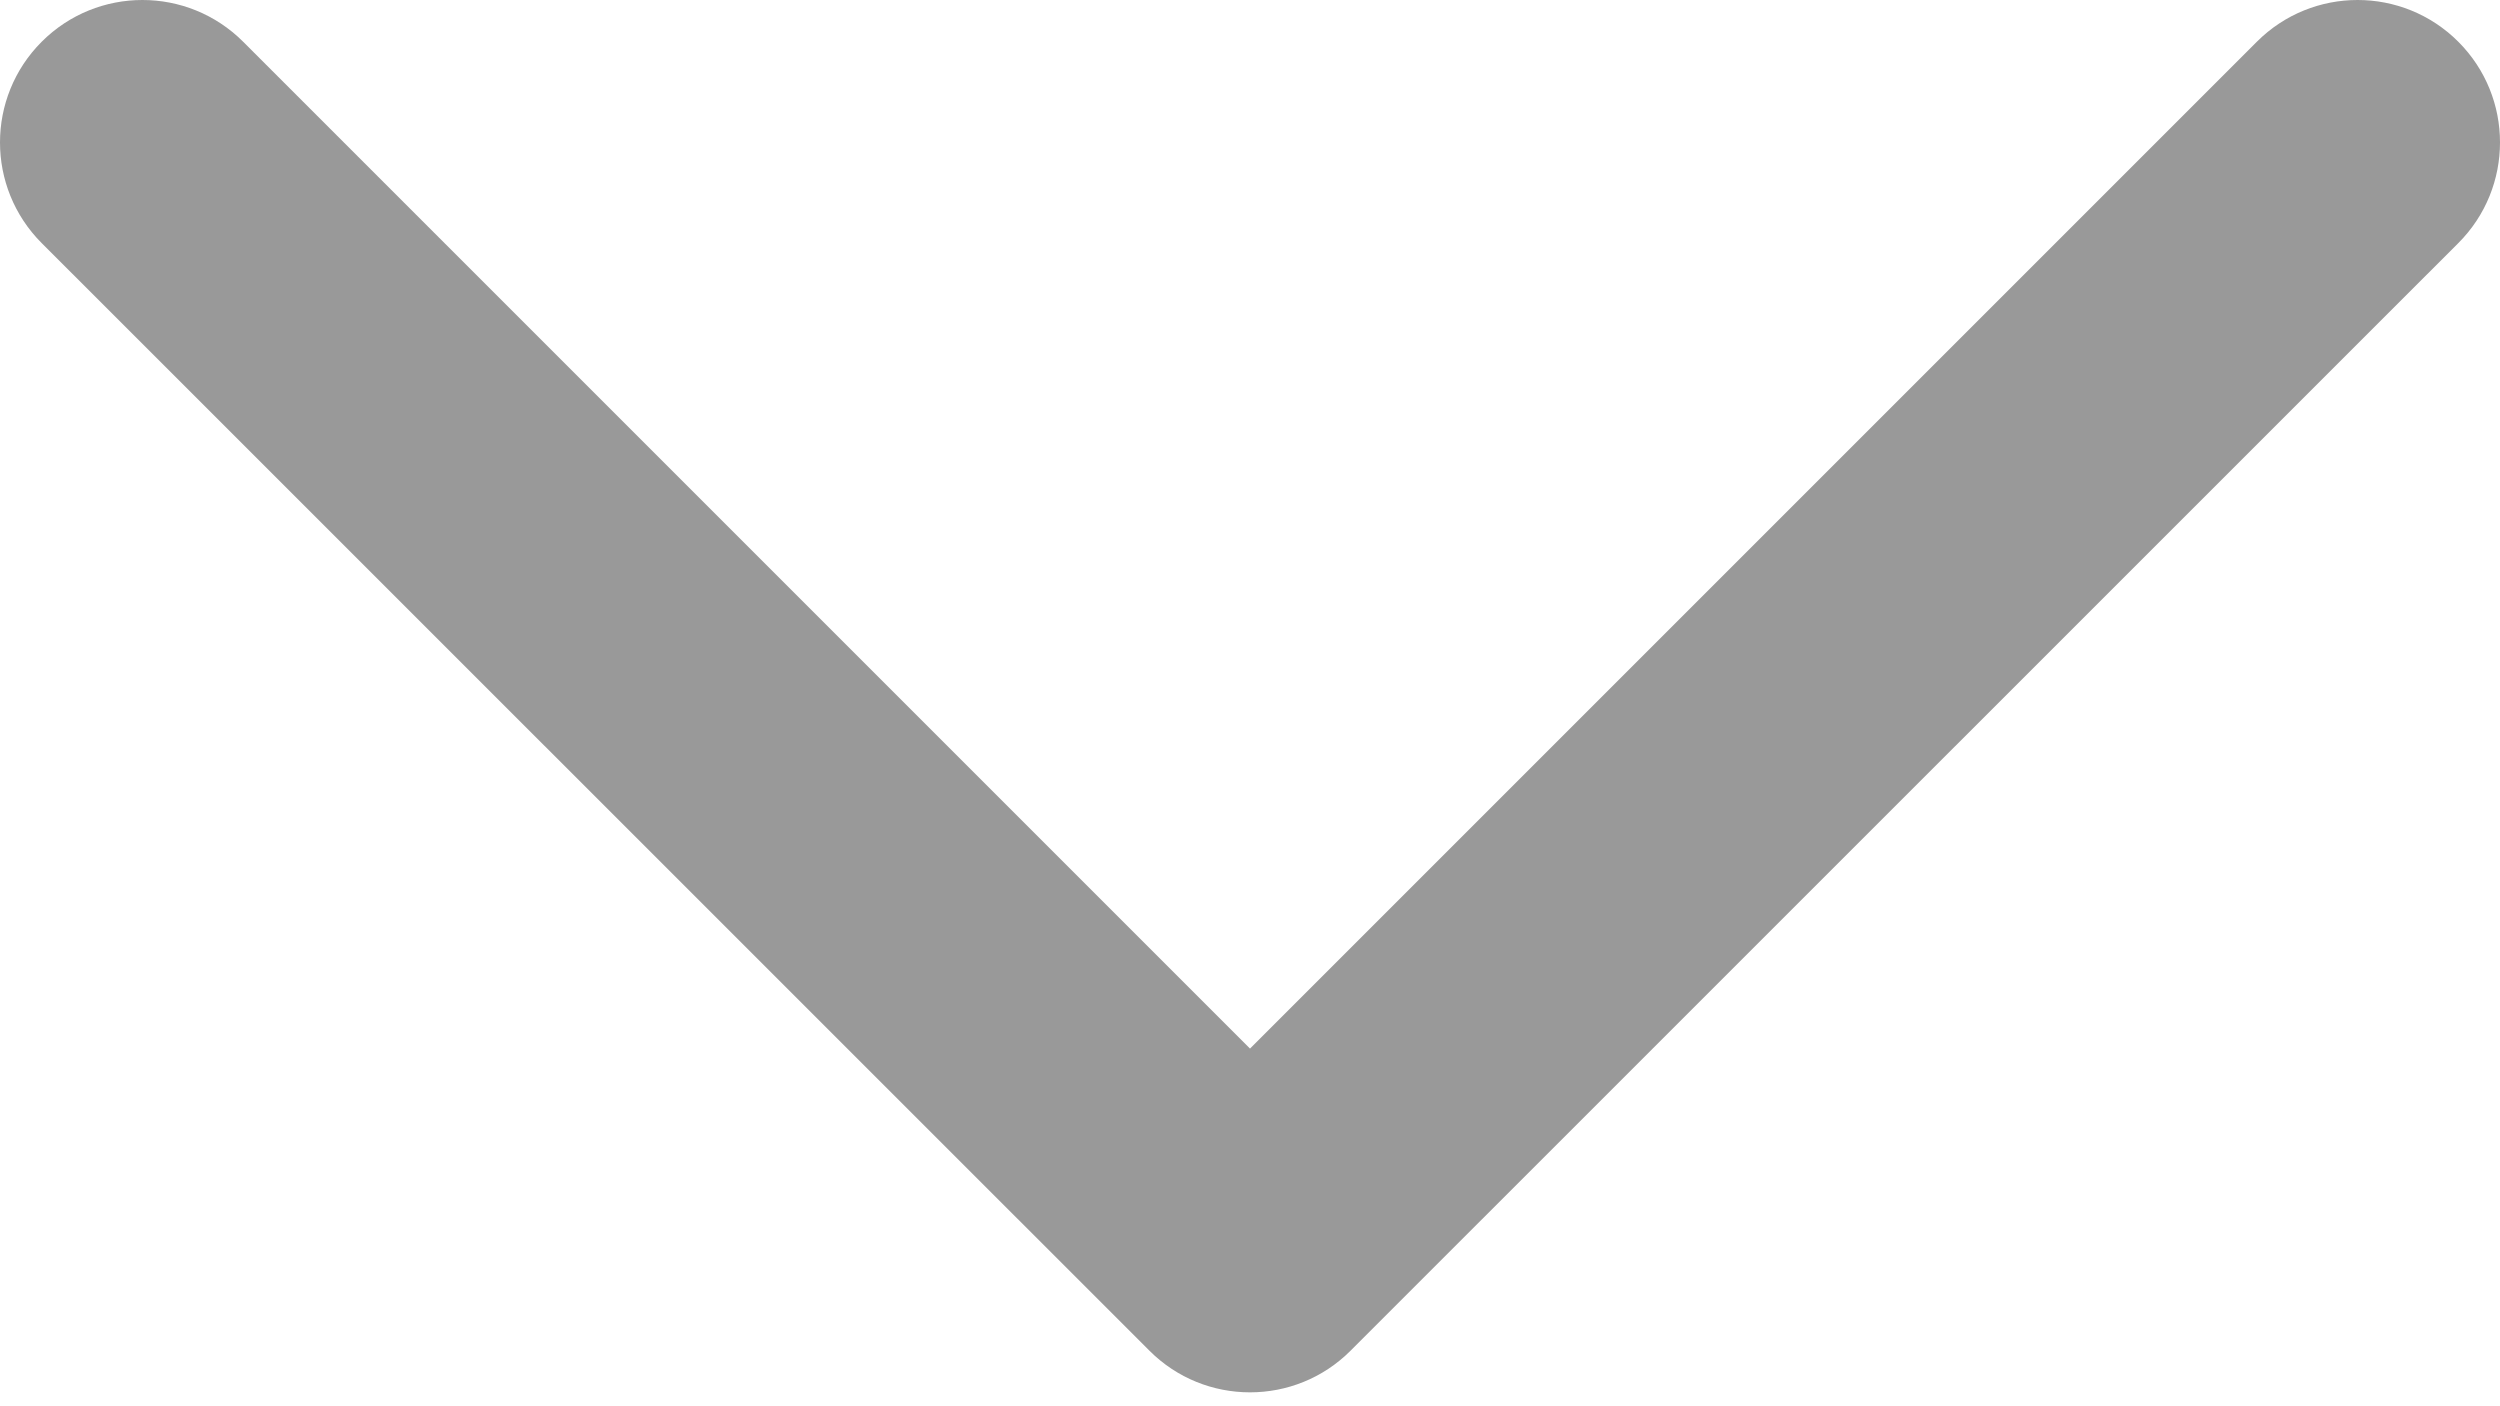 <svg width="16" height="9" viewBox="0 0 16 9" fill="none" xmlns="http://www.w3.org/2000/svg">
<path fill-rule="evenodd" clip-rule="evenodd" d="M0.267 0.267C-0.089 0.623 -0.089 1.2 0.267 1.556L7.356 8.644C7.711 9 8.289 9 8.644 8.644L15.733 1.556C16.089 1.2 16.089 0.623 15.733 0.267C15.377 -0.089 14.8 -0.089 14.444 0.267L8 6.711L1.556 0.267C1.2 -0.089 0.623 -0.089 0.267 0.267Z" fill="#999999"/>
</svg>
